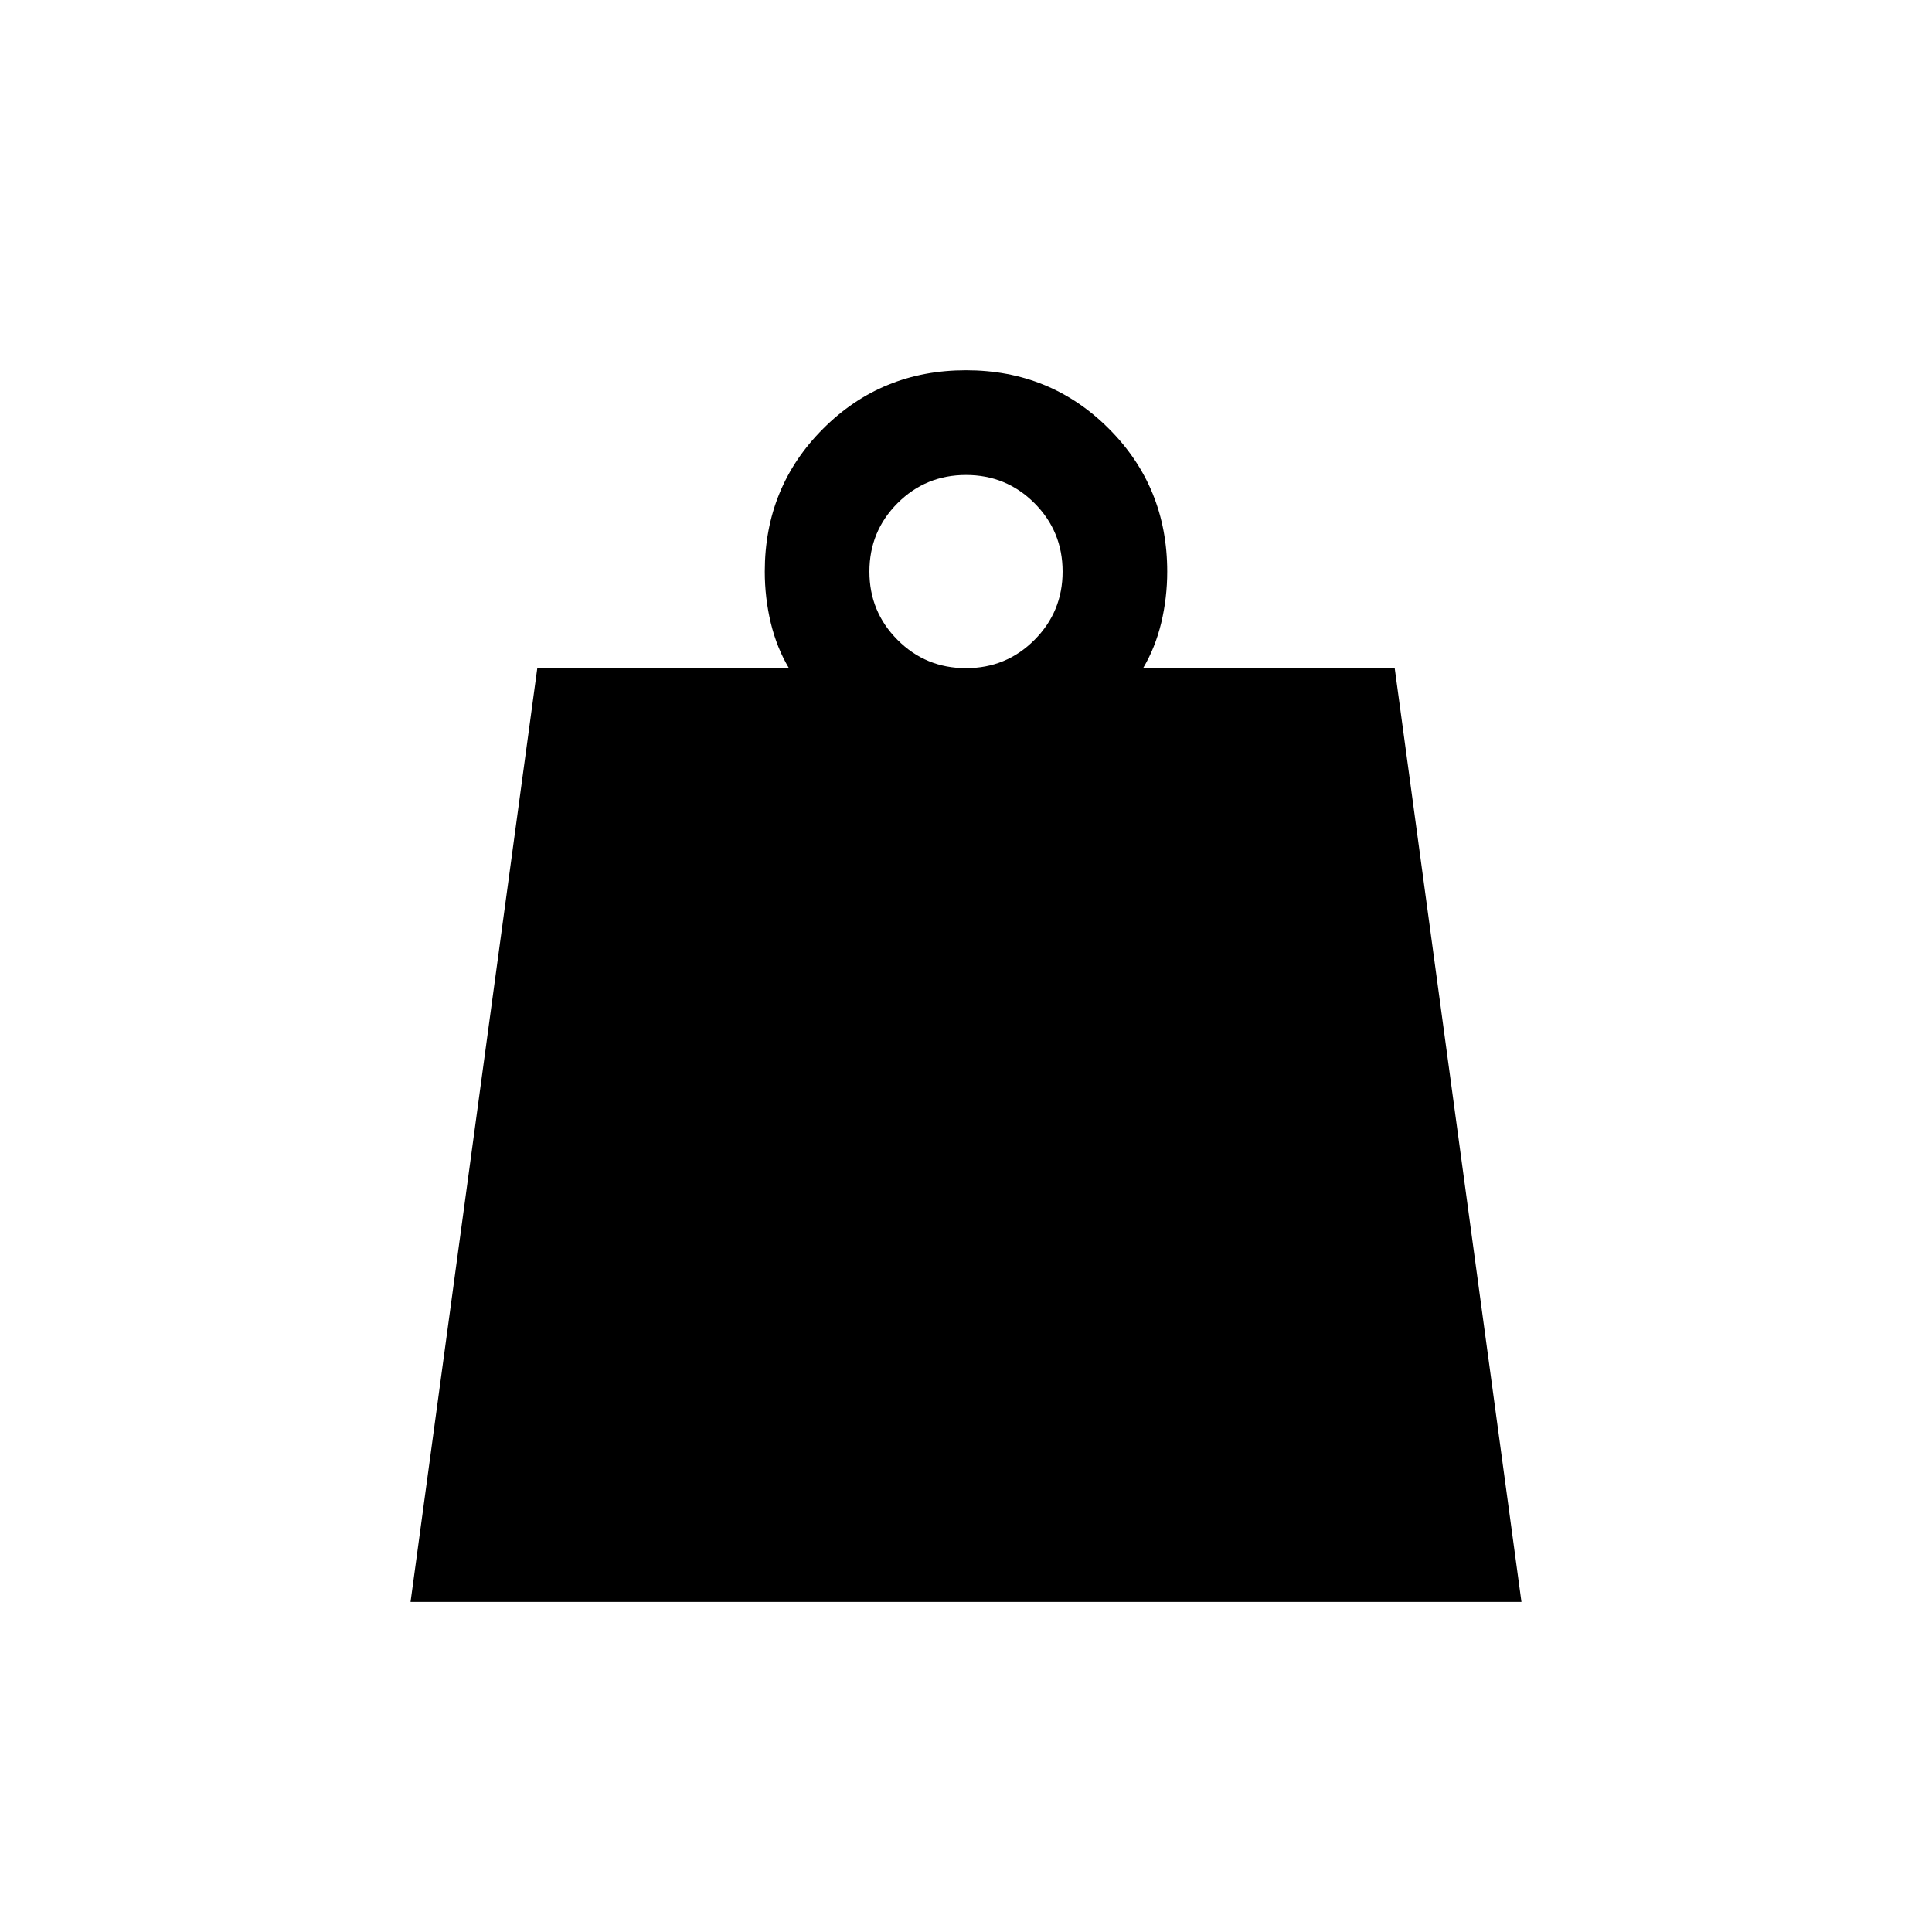 <svg xmlns="http://www.w3.org/2000/svg" height="20" width="20"><path d="M10 6.917q.417 0 .708-.292.292-.292.292-.708 0-.417-.292-.709-.291-.291-.708-.291t-.708.291Q9 5.5 9 5.917q0 .416.292.708.291.292.708.292Zm-5.75 9.666 1.312-9.666h2.605q-.125-.209-.188-.469-.062-.26-.062-.531 0-.875.604-1.479.604-.605 1.479-.605.875 0 1.479.605.604.604.604 1.479 0 .271-.062.531-.063.26-.188.469h2.605l1.312 9.666Z"/></svg>